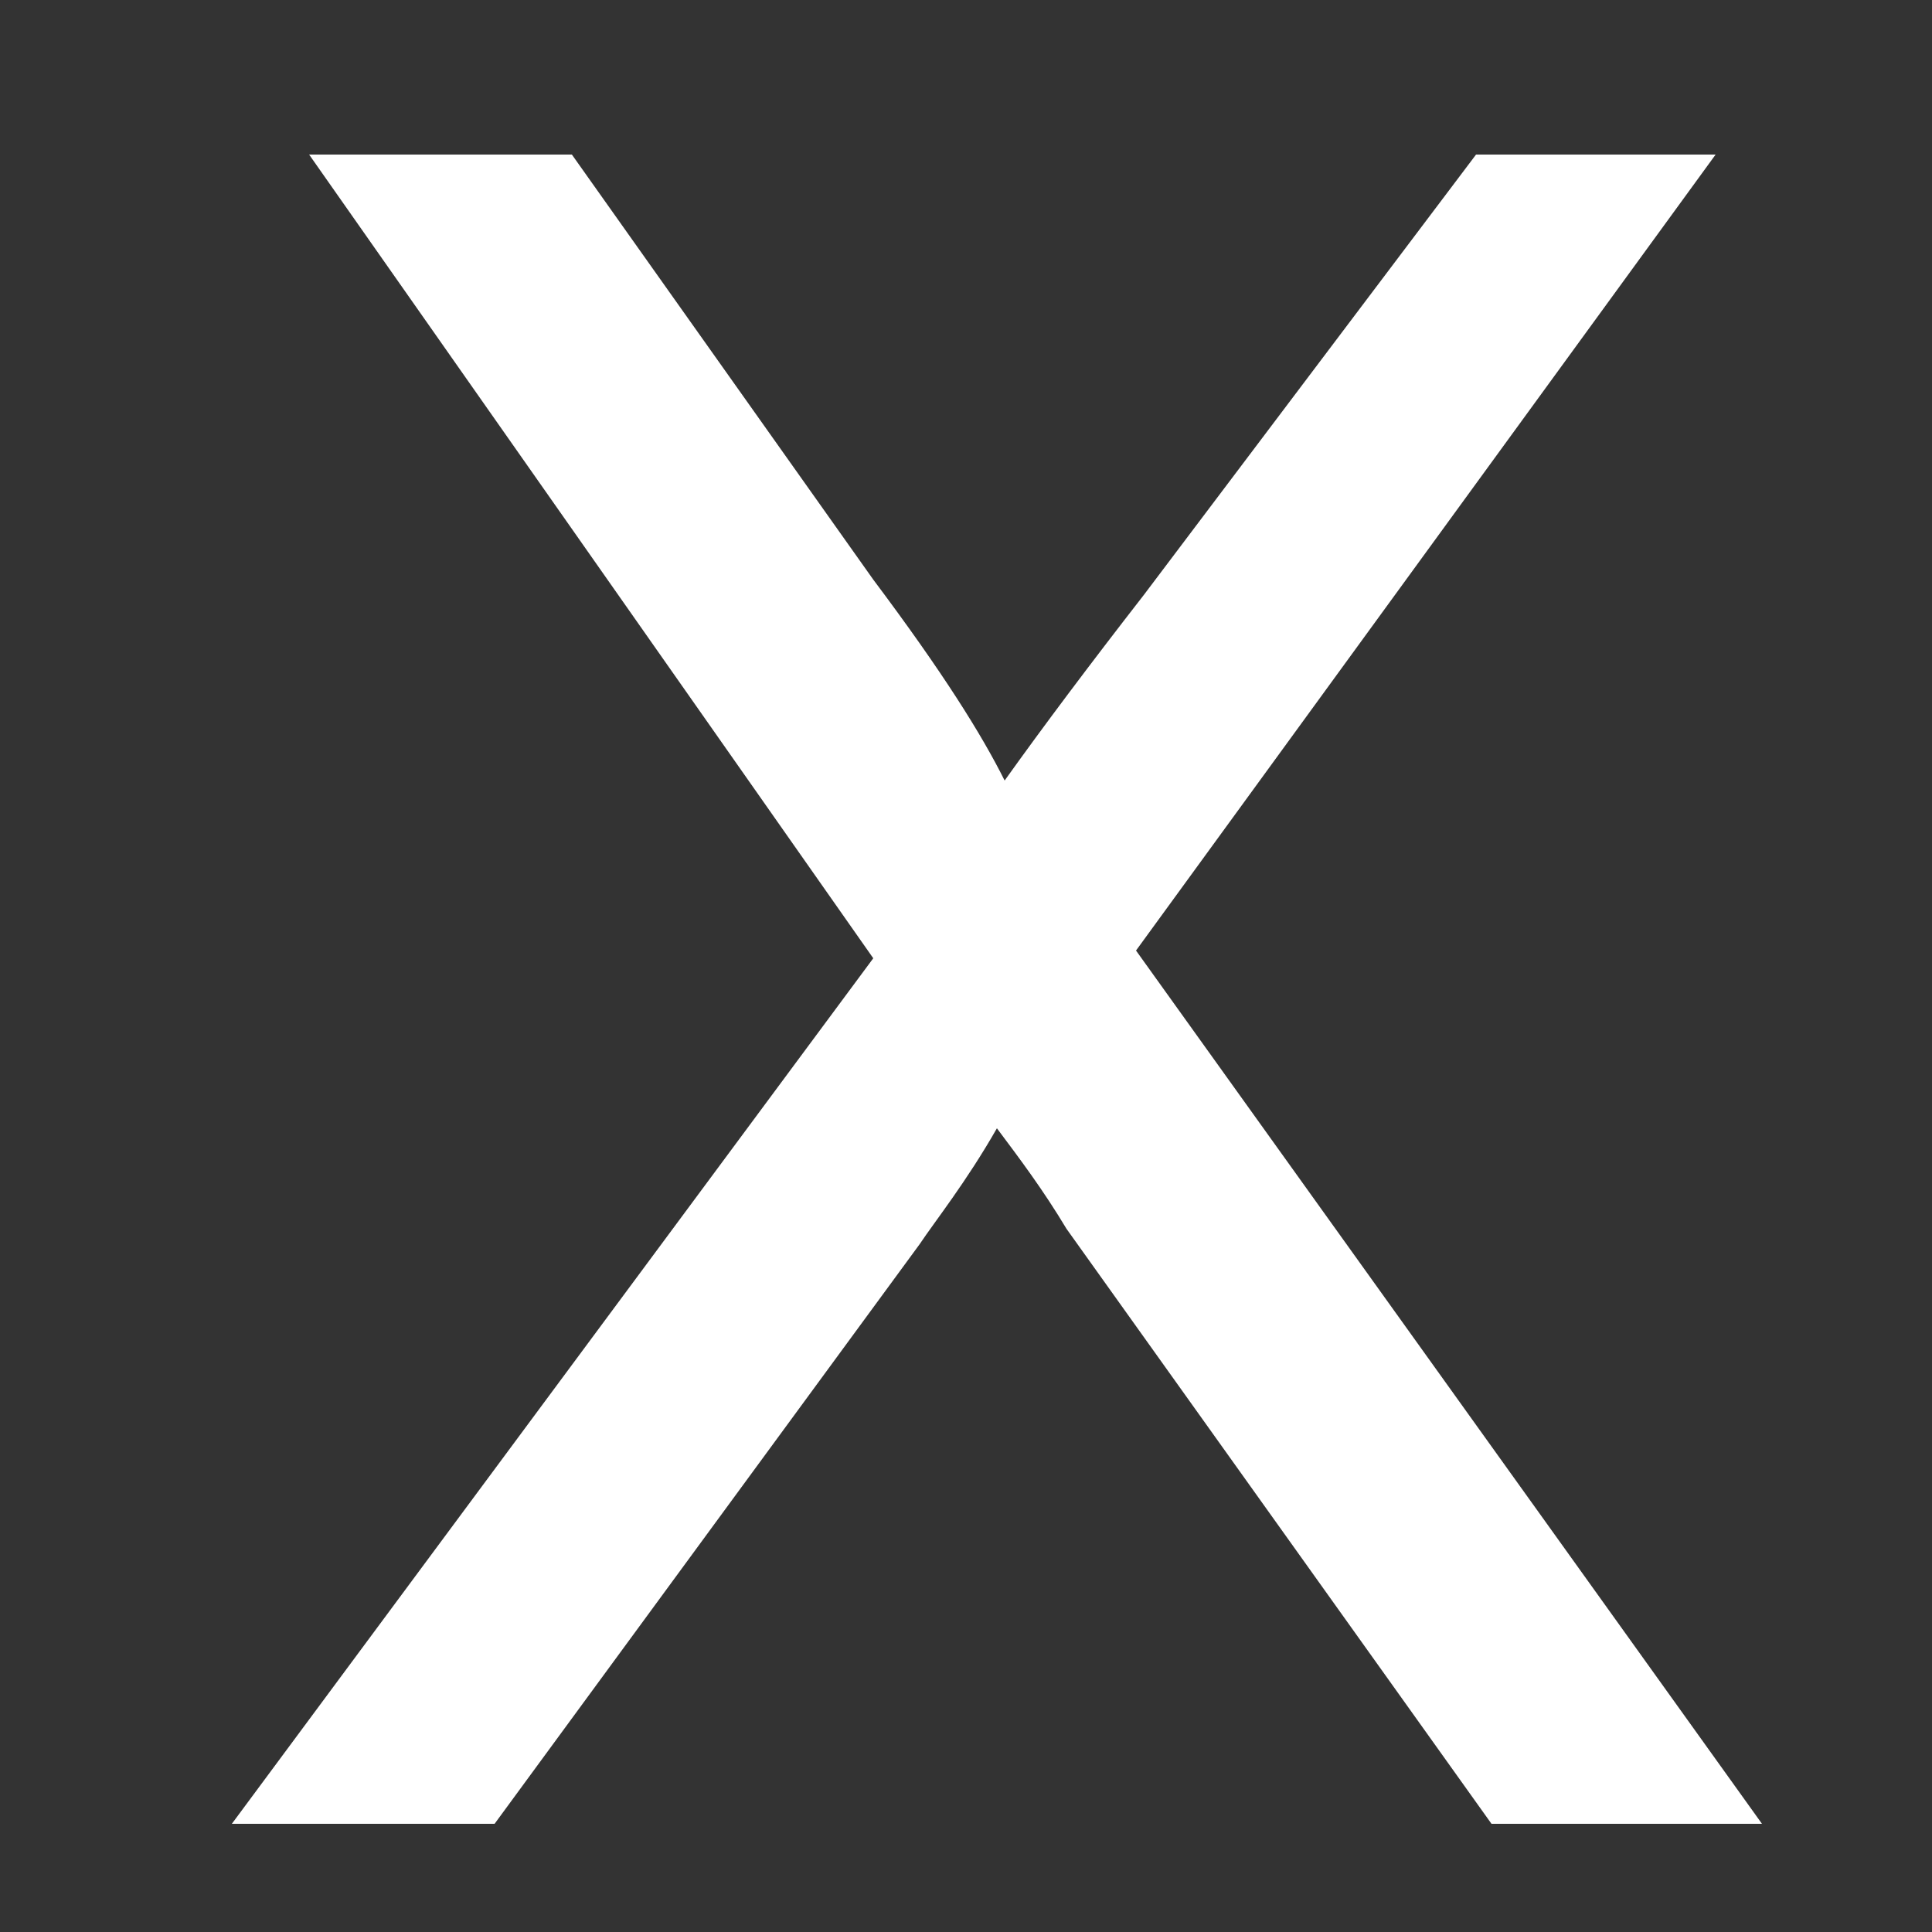 <?xml version="1.0" encoding="UTF-8"?>
<!DOCTYPE svg PUBLIC "-//W3C//DTD SVG 1.1//EN" "http://www.w3.org/Graphics/SVG/1.1/DTD/svg11.dtd">
<!-- Creator: CorelDRAW X7 -->
<svg xmlns="http://www.w3.org/2000/svg" xml:space="preserve" width="250px" height="250px" version="1.1" style="shape-rendering:geometricPrecision; text-rendering:geometricPrecision; image-rendering:optimizeQuality; fill-rule:evenodd; clip-rule:evenodd"
viewBox="0 0 250 250"
 xmlns:xlink="http://www.w3.org/1999/xlink">
 <rect x="0" y="0" width="250" height="250" fill="#333333" stroke="none"/>
 <g id="Layer_x0020_1">
  <path fill="#FFFFFF" class="fil0" d="M30 236l83 -112 -73 -104 34 0 39 55c9,12 14,20 17,26 5,-7 11,-15 18,-24l43 -57 31 0 -75 103 81 113 -35 0 -55 -77c-3,-5 -6,-9 -9,-13 -4,7 -8,12 -10,15l-55 75 -34 0z"/>
 </g>
</svg>
